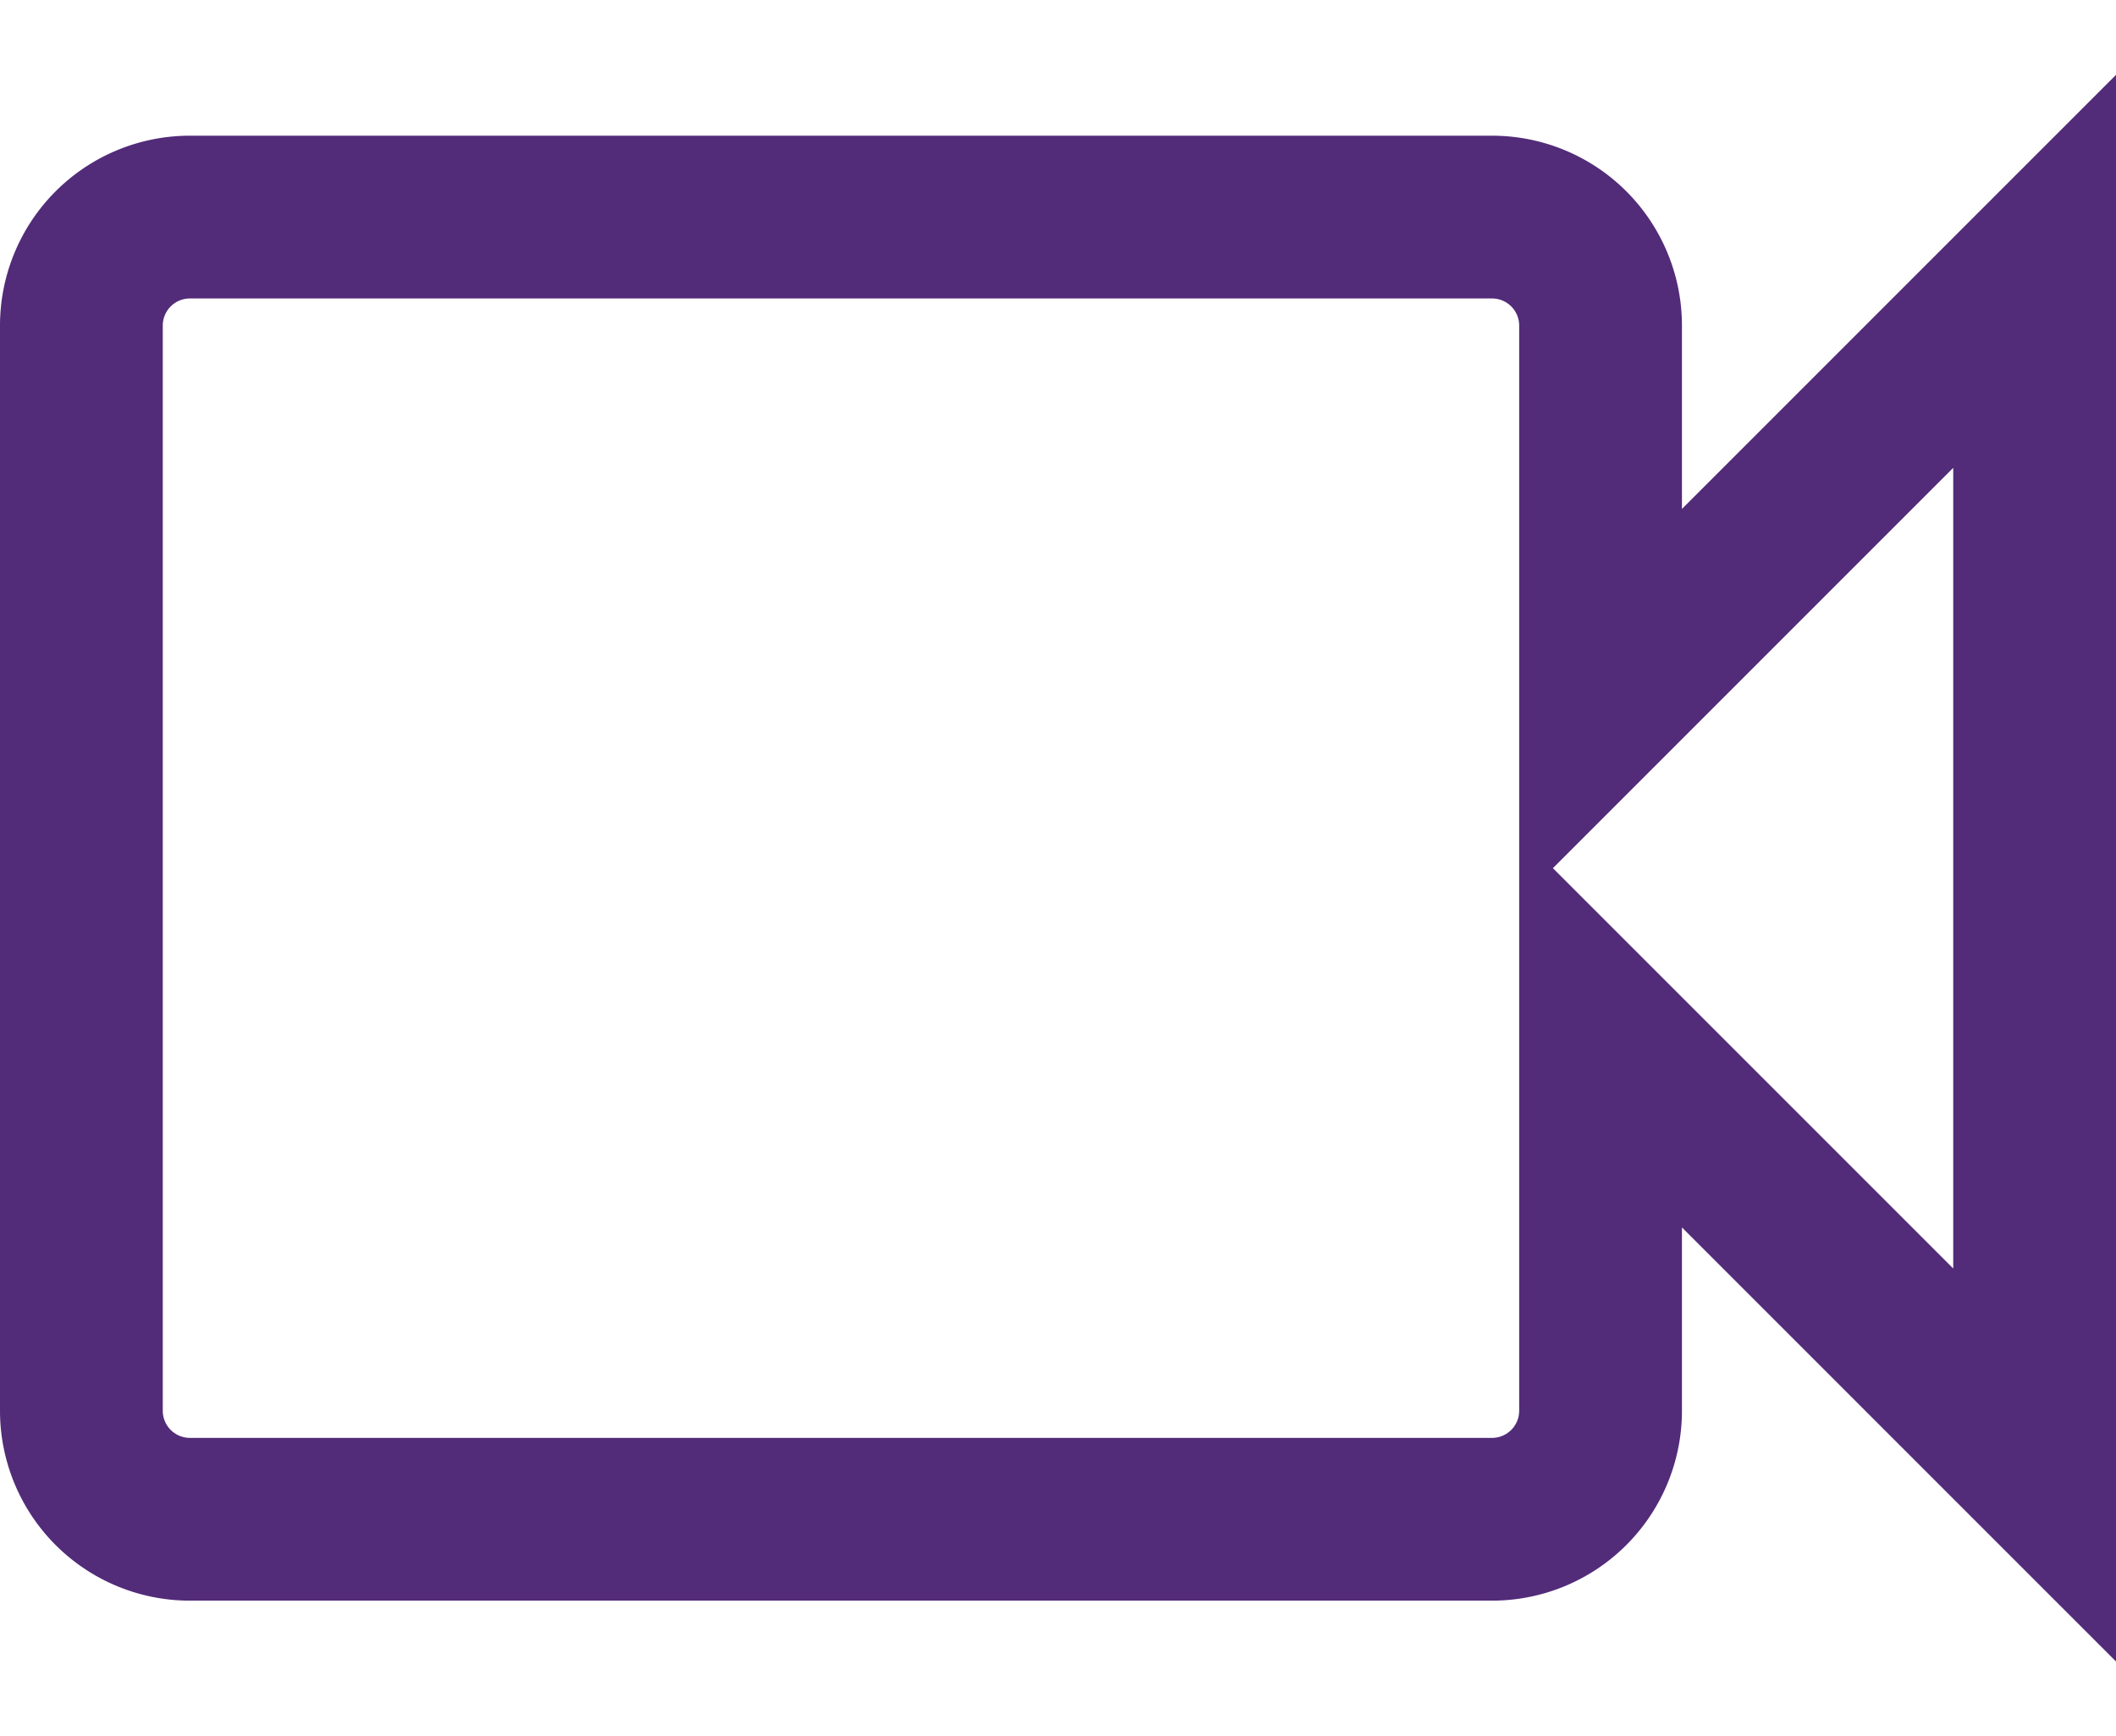 <?xml version="1.0" encoding="UTF-8"?>
<svg viewBox="0 0 19.5 14.621" height="16" xmlns="http://www.w3.org/2000/svg">
<path transform="translate(-2.25 -4.689)" d="M17,10.5V7a1,1,0,0,0-1-1H4A1,1,0,0,0,3,7V17a1,1,0,0,0,1,1H16a1,1,0,0,0,1-1V13.5l4,4V6.5Z" fill="none" stroke="#522b79" stroke-width="1.5"/>
</svg>

